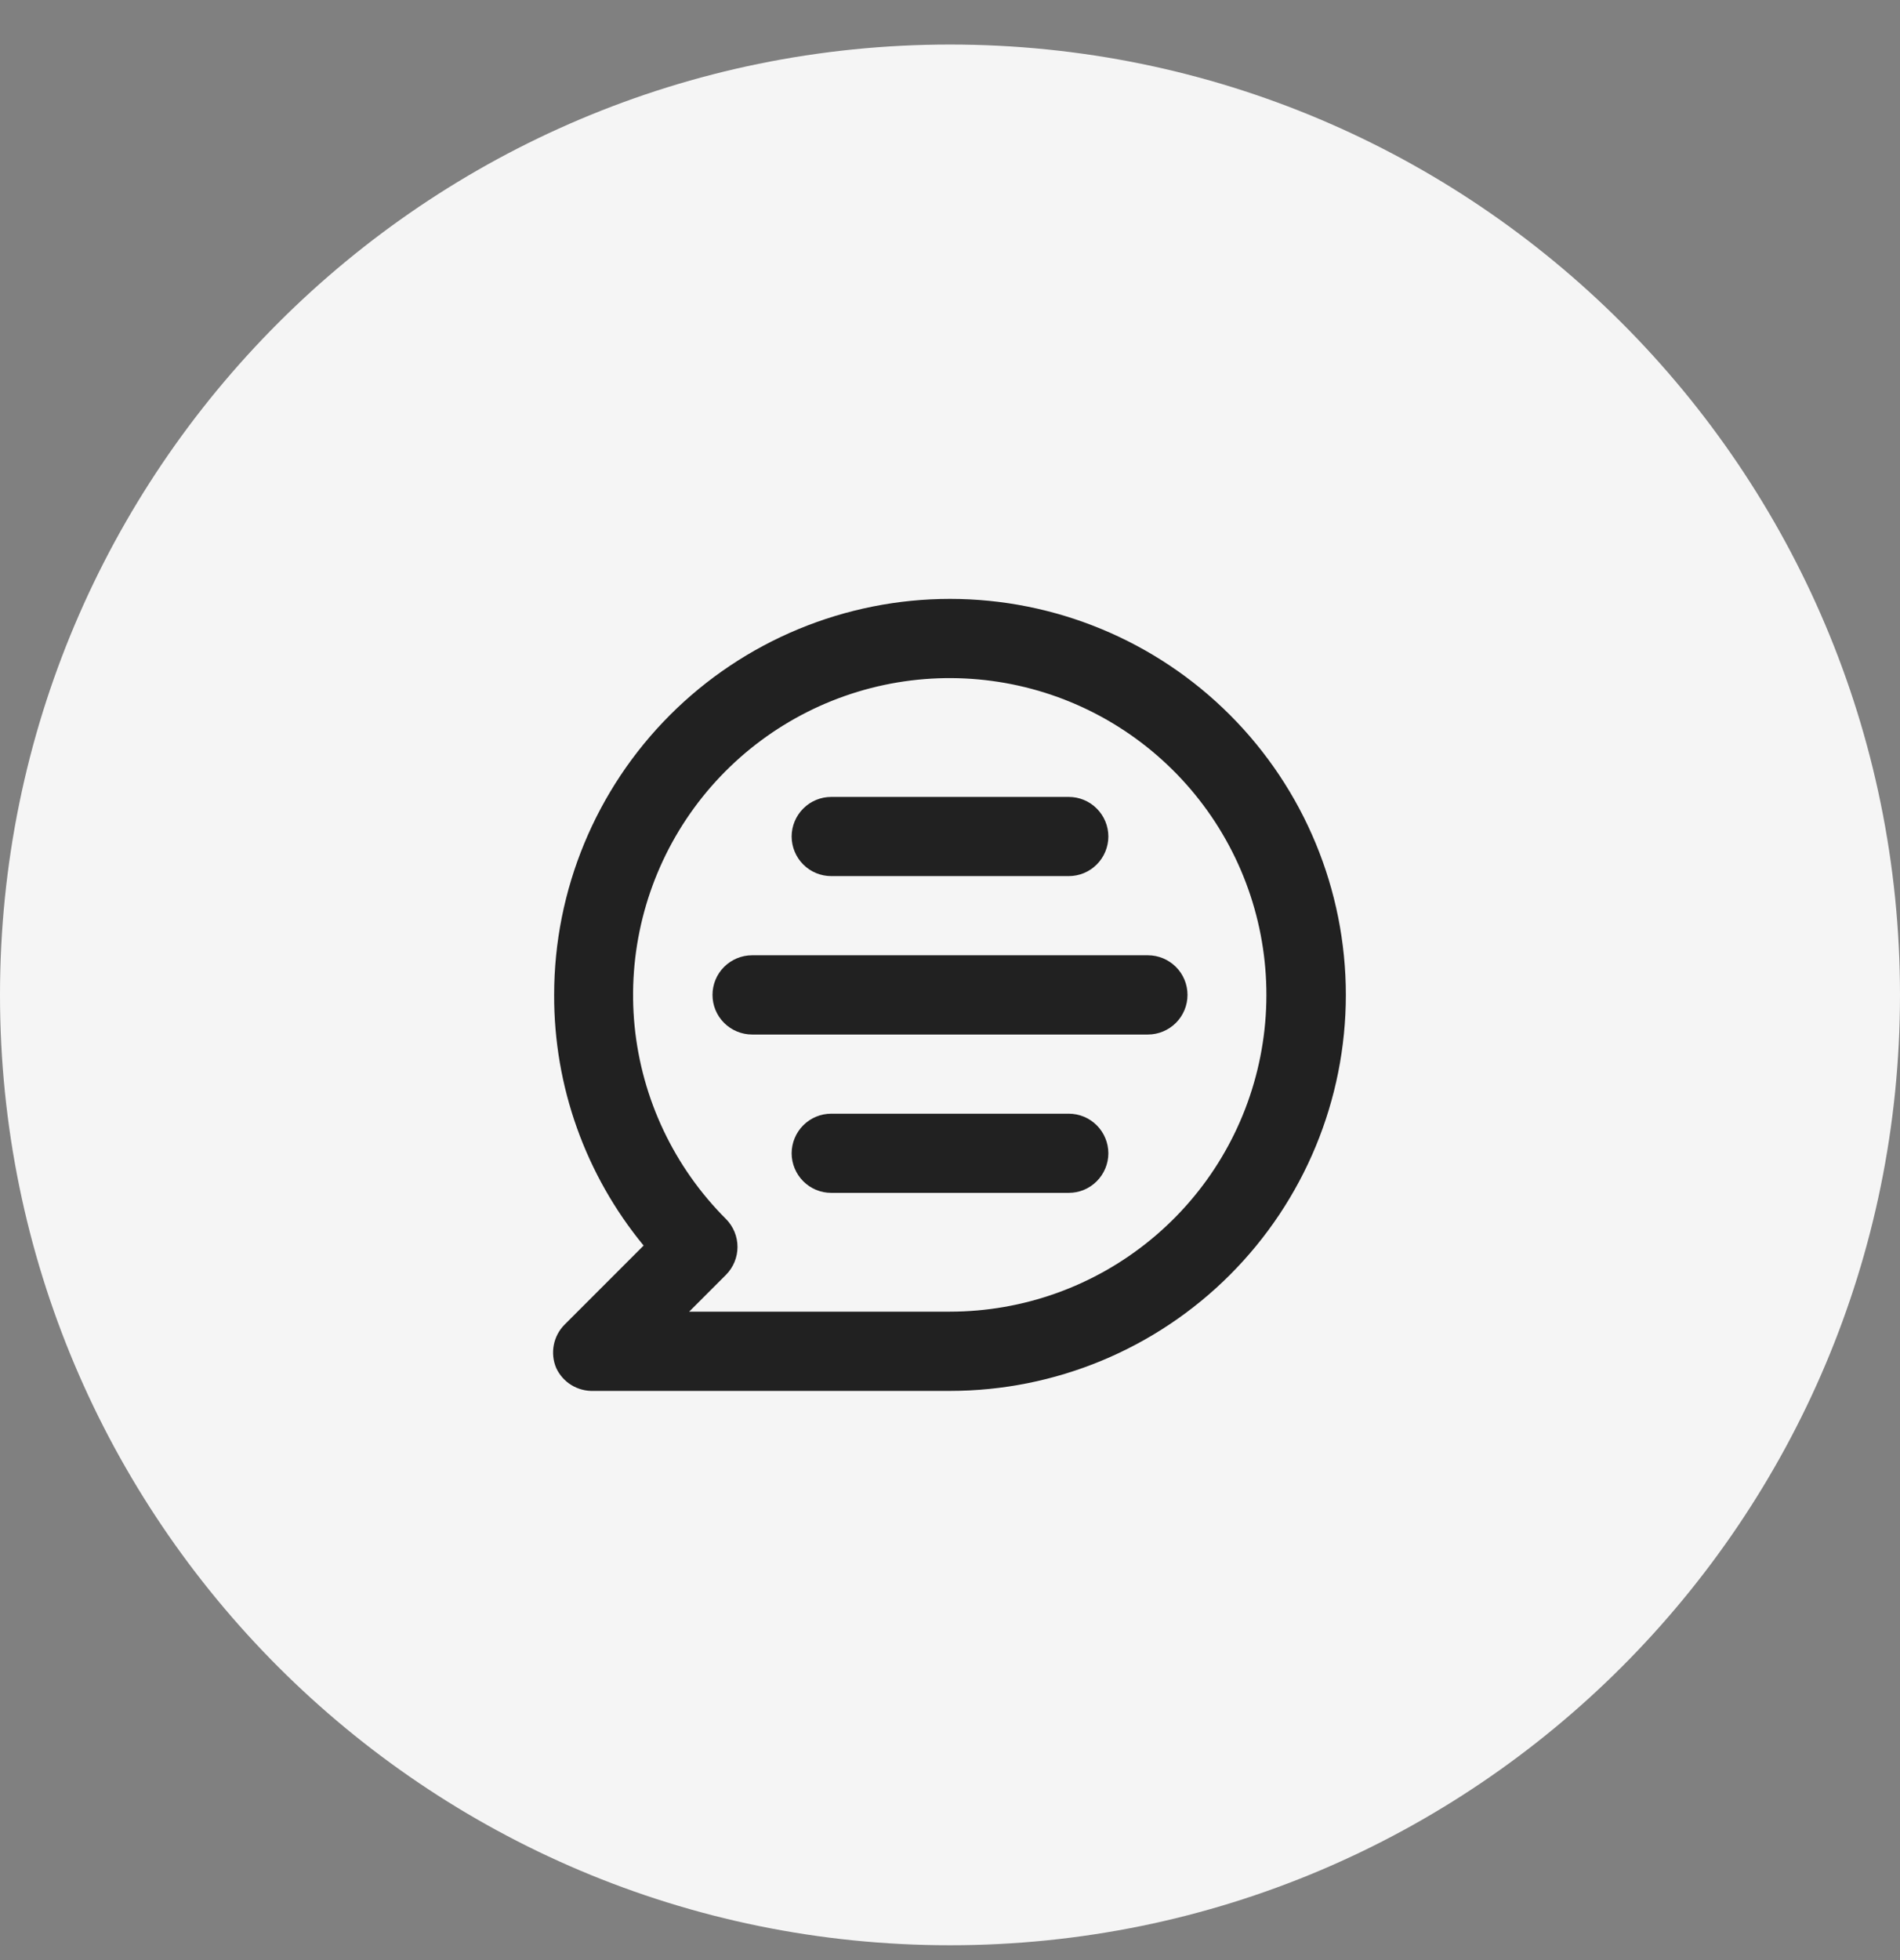
<svg width="32" height="33" viewBox="0 0 32 33" fill="none" xmlns="http://www.w3.org/2000/svg">
<rect x="0" y="0" width="32" height="33" fill="#808080" stroke="none"/>
<path d="M0 16.75C0 7.913 7.163 0.75 16 0.75C24.837 0.75 32 7.913 32 16.75C32 25.587 24.837 32.75 16 32.75C7.163 32.75 0 25.587 0 16.75Z" fill="#F5F5F5"/>
<path d="M16 10.083C15.125 10.083 14.258 10.256 13.449 10.591C12.64 10.926 11.905 11.417 11.286 12.036C10.036 13.286 9.333 14.982 9.333 16.75C9.328 18.289 9.861 19.782 10.84 20.97L9.507 22.303C9.414 22.397 9.352 22.516 9.327 22.645C9.302 22.775 9.316 22.909 9.367 23.03C9.422 23.15 9.512 23.251 9.625 23.32C9.737 23.388 9.868 23.422 10 23.417H16C17.768 23.417 19.464 22.714 20.714 21.464C21.964 20.214 22.667 18.518 22.667 16.75C22.667 14.982 21.964 13.286 20.714 12.036C19.464 10.786 17.768 10.083 16 10.083ZM16 22.083H11.607L12.227 21.463C12.351 21.338 12.421 21.169 12.421 20.993C12.421 20.817 12.351 20.648 12.227 20.523C11.354 19.651 10.81 18.504 10.688 17.276C10.567 16.048 10.875 14.816 11.559 13.79C12.244 12.763 13.264 12.006 14.444 11.647C15.625 11.288 16.893 11.35 18.034 11.821C19.174 12.293 20.115 13.145 20.698 14.233C21.28 15.32 21.467 16.576 21.227 17.787C20.988 18.997 20.336 20.087 19.382 20.87C18.429 21.654 17.234 22.082 16 22.083ZM19.333 16.083H12.667C12.49 16.083 12.32 16.154 12.195 16.279C12.07 16.404 12 16.573 12 16.75C12 16.927 12.07 17.096 12.195 17.221C12.32 17.346 12.49 17.417 12.667 17.417H19.333C19.51 17.417 19.68 17.346 19.805 17.221C19.93 17.096 20 16.927 20 16.75C20 16.573 19.93 16.404 19.805 16.279C19.68 16.154 19.51 16.083 19.333 16.083ZM18 18.75H14C13.823 18.75 13.654 18.82 13.529 18.945C13.404 19.07 13.333 19.24 13.333 19.417C13.333 19.593 13.404 19.763 13.529 19.888C13.654 20.013 13.823 20.083 14 20.083H18C18.177 20.083 18.346 20.013 18.471 19.888C18.596 19.763 18.667 19.593 18.667 19.417C18.667 19.24 18.596 19.07 18.471 18.945C18.346 18.82 18.177 18.75 18 18.75ZM14 14.75H18C18.177 14.75 18.346 14.68 18.471 14.555C18.596 14.43 18.667 14.26 18.667 14.083C18.667 13.906 18.596 13.737 18.471 13.612C18.346 13.487 18.177 13.417 18 13.417H14C13.823 13.417 13.654 13.487 13.529 13.612C13.404 13.737 13.333 13.906 13.333 14.083C13.333 14.26 13.404 14.43 13.529 14.555C13.654 14.68 13.823 14.75 14 14.75Z" fill="#212121"/>
</svg>
